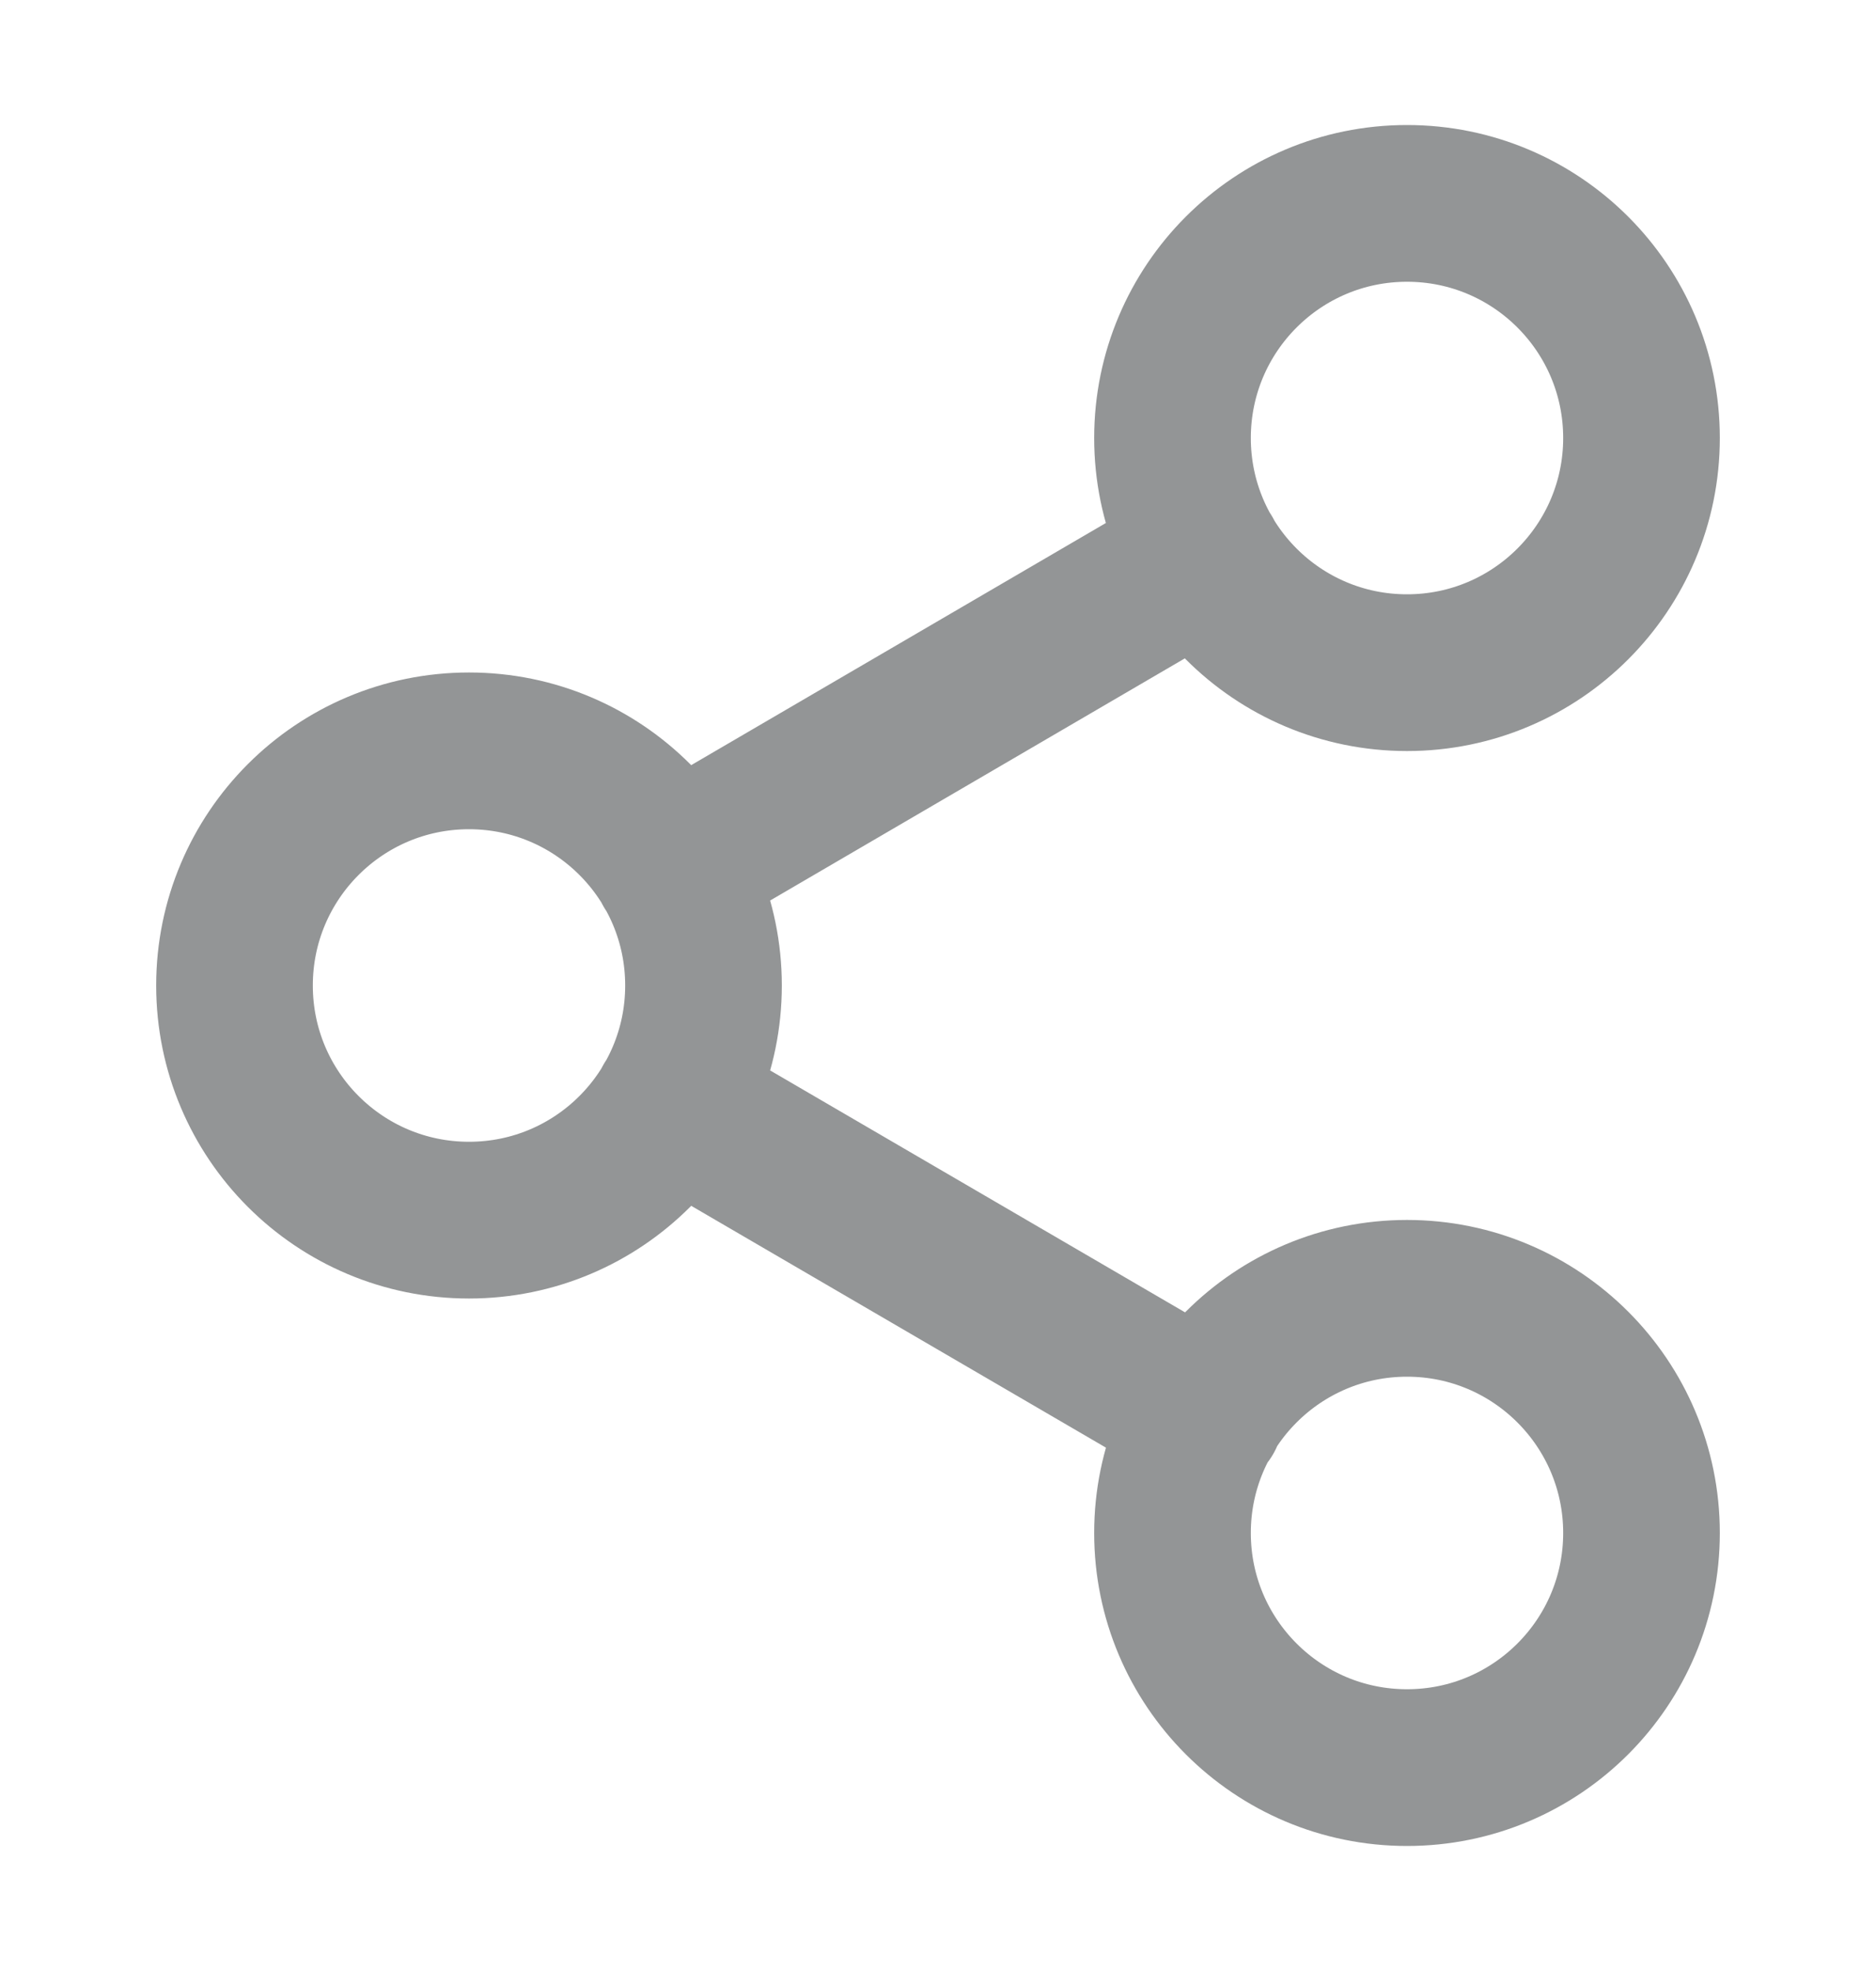 <svg width="20" height="21" viewBox="0 0 20 21" fill="none" xmlns="http://www.w3.org/2000/svg">
<path d="M7.158 11.758L12.85 15.075M12.842 5.925L7.158 9.242M17.5 4.667C17.5 6.047 16.381 7.167 15 7.167C13.619 7.167 12.5 6.047 12.5 4.667C12.5 3.286 13.619 2.167 15 2.167C16.381 2.167 17.5 3.286 17.5 4.667ZM7.5 10.5C7.5 11.881 6.381 13 5 13C3.619 13 2.5 11.881 2.5 10.5C2.5 9.119 3.619 8 5 8C6.381 8 7.5 9.119 7.5 10.5ZM17.5 16.333C17.5 17.714 16.381 18.833 15 18.833C13.619 18.833 12.5 17.714 12.5 16.333C12.5 14.953 13.619 13.833 15 13.833C16.381 13.833 17.5 14.953 17.5 16.333Z" stroke="#939596" stroke-width="1.67" stroke-linecap="round" stroke-linejoin="round"/>
</svg>
